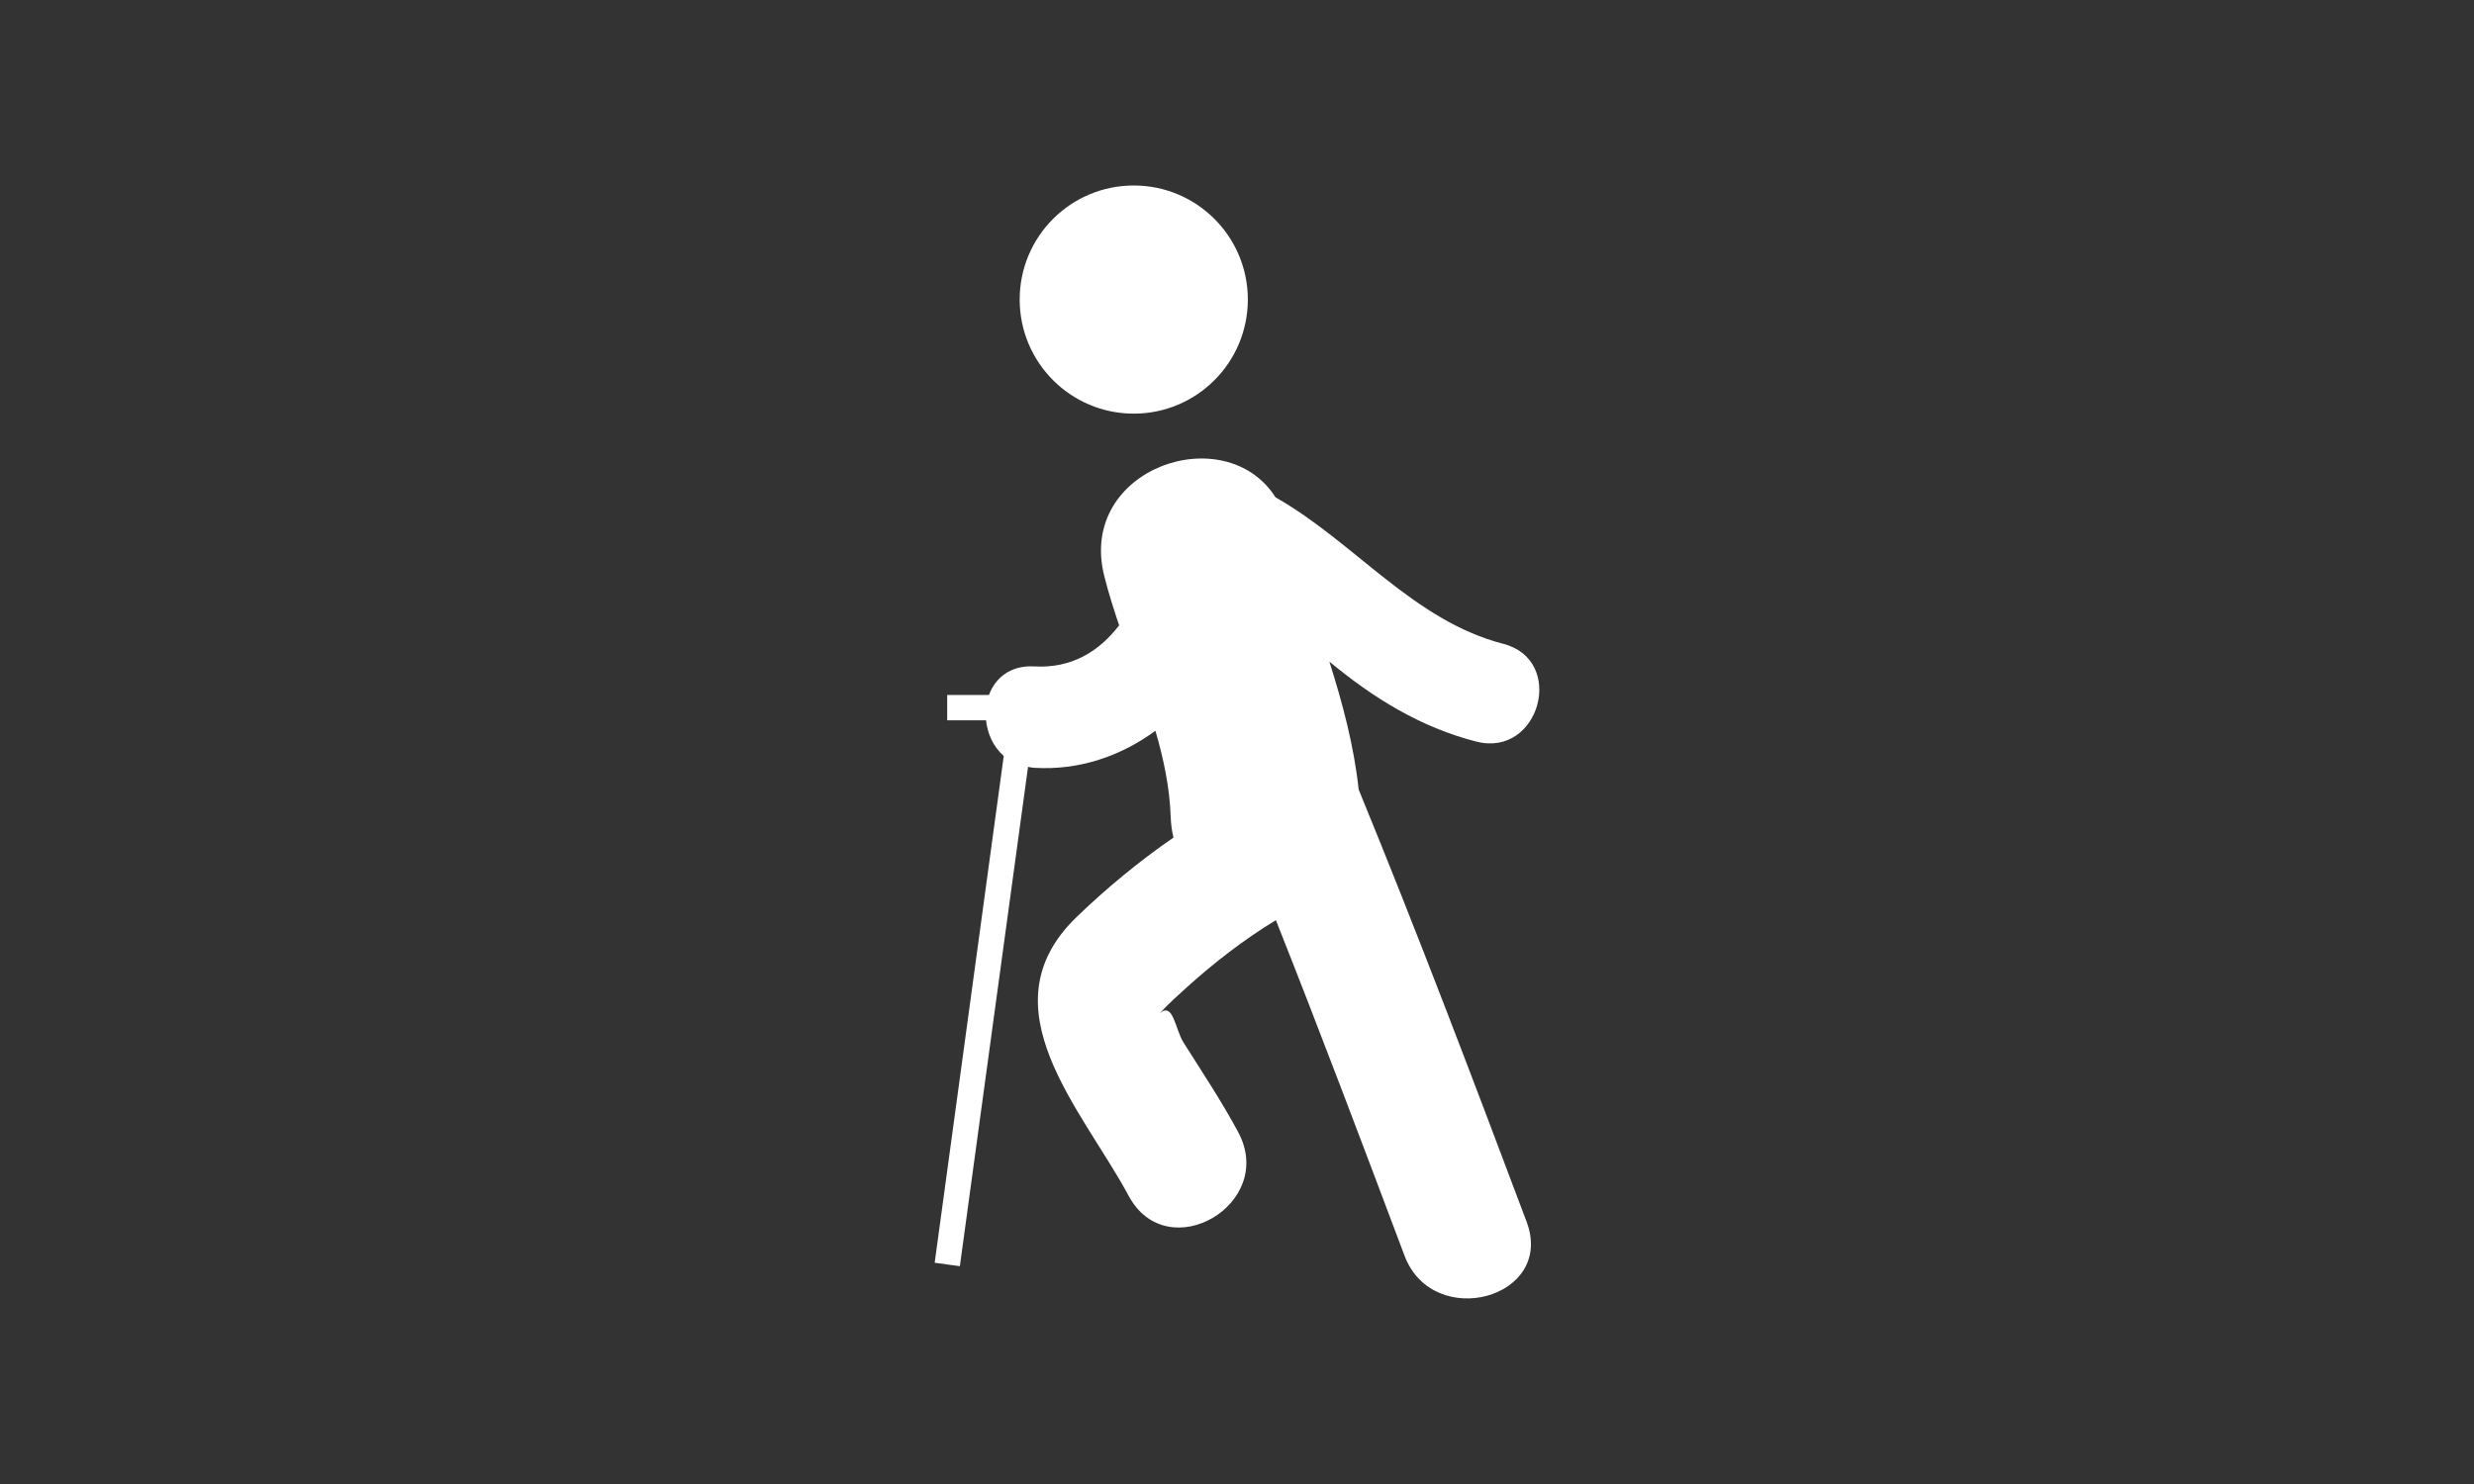 <?xml version="1.0" encoding="utf-8"?>
<!-- Generator: Adobe Illustrator 16.0.0, SVG Export Plug-In . SVG Version: 6.00 Build 0)  -->
<!DOCTYPE svg PUBLIC "-//W3C//DTD SVG 1.1//EN" "http://www.w3.org/Graphics/SVG/1.1/DTD/svg11.dtd">
<svg version="1.1" id="Calque_1" xmlns="http://www.w3.org/2000/svg" xmlns:xlink="http://www.w3.org/1999/xlink" x="0px" y="0px"
	 width="50px" height="30px" viewBox="0 0 50 30" enable-background="new 0 0 50 30" xml:space="preserve">
<rect x="0" y="0" width="50" height="30" fill="#333333" stroke="none"/>
<g>
	<g>
		<path fill="#FFFFFF" d="M25.219,6.055c0,1.273-1.032,2.307-2.305,2.307c-1.275,0-2.306-1.033-2.306-2.307s1.031-2.305,2.306-2.305
			C24.187,3.75,25.219,4.782,25.219,6.055L25.219,6.055z M25.219,6.055"/>
		<path fill="#FFFFFF" d="M27.459,15.961c-0.096-0.893-0.326-1.742-0.591-2.584c0,0,0.001,0.002,0.004,0.002
			c0.888,0.735,1.837,1.323,2.962,1.612c1.283,0.332,1.825-1.646,0.547-1.976c-1.821-0.47-3.004-2.055-4.602-2.961
			c-1.021-1.606-4.008-0.584-3.462,1.589c0.083,0.333,0.189,0.667,0.301,0.999c-0.405,0.526-0.96,0.873-1.712,0.83
			c-0.486-0.027-0.79,0.232-0.919,0.577h-0.844v0.512h0.785c0.028,0.271,0.147,0.536,0.358,0.721L18.89,25.527l0.509,0.07
			l1.378-10.095c0.042,0.009,0.083,0.019,0.13,0.02c0.909,0.054,1.749-0.239,2.444-0.749c0.167,0.57,0.289,1.149,0.309,1.741
			c0.006,0.148,0.024,0.287,0.056,0.418c-0.701,0.483-1.361,1.03-1.964,1.612c-1.873,1.818,0.112,3.871,1.06,5.633
			c0.784,1.456,2.997,0.162,2.211-1.292c-0.335-0.625-0.726-1.211-1.104-1.81c-0.171-0.272-0.208-0.83-0.479-0.59
			c0.173-0.193,0.371-0.368,0.562-0.541c0.521-0.469,1.139-0.953,1.784-1.342c0.893,2.25,1.747,4.515,2.598,6.778
			c0.572,1.532,3.051,0.869,2.469-0.682C29.754,21.777,28.646,18.852,27.459,15.961L27.459,15.961z M27.459,15.961"/>
	</g>
</g>
</svg>
